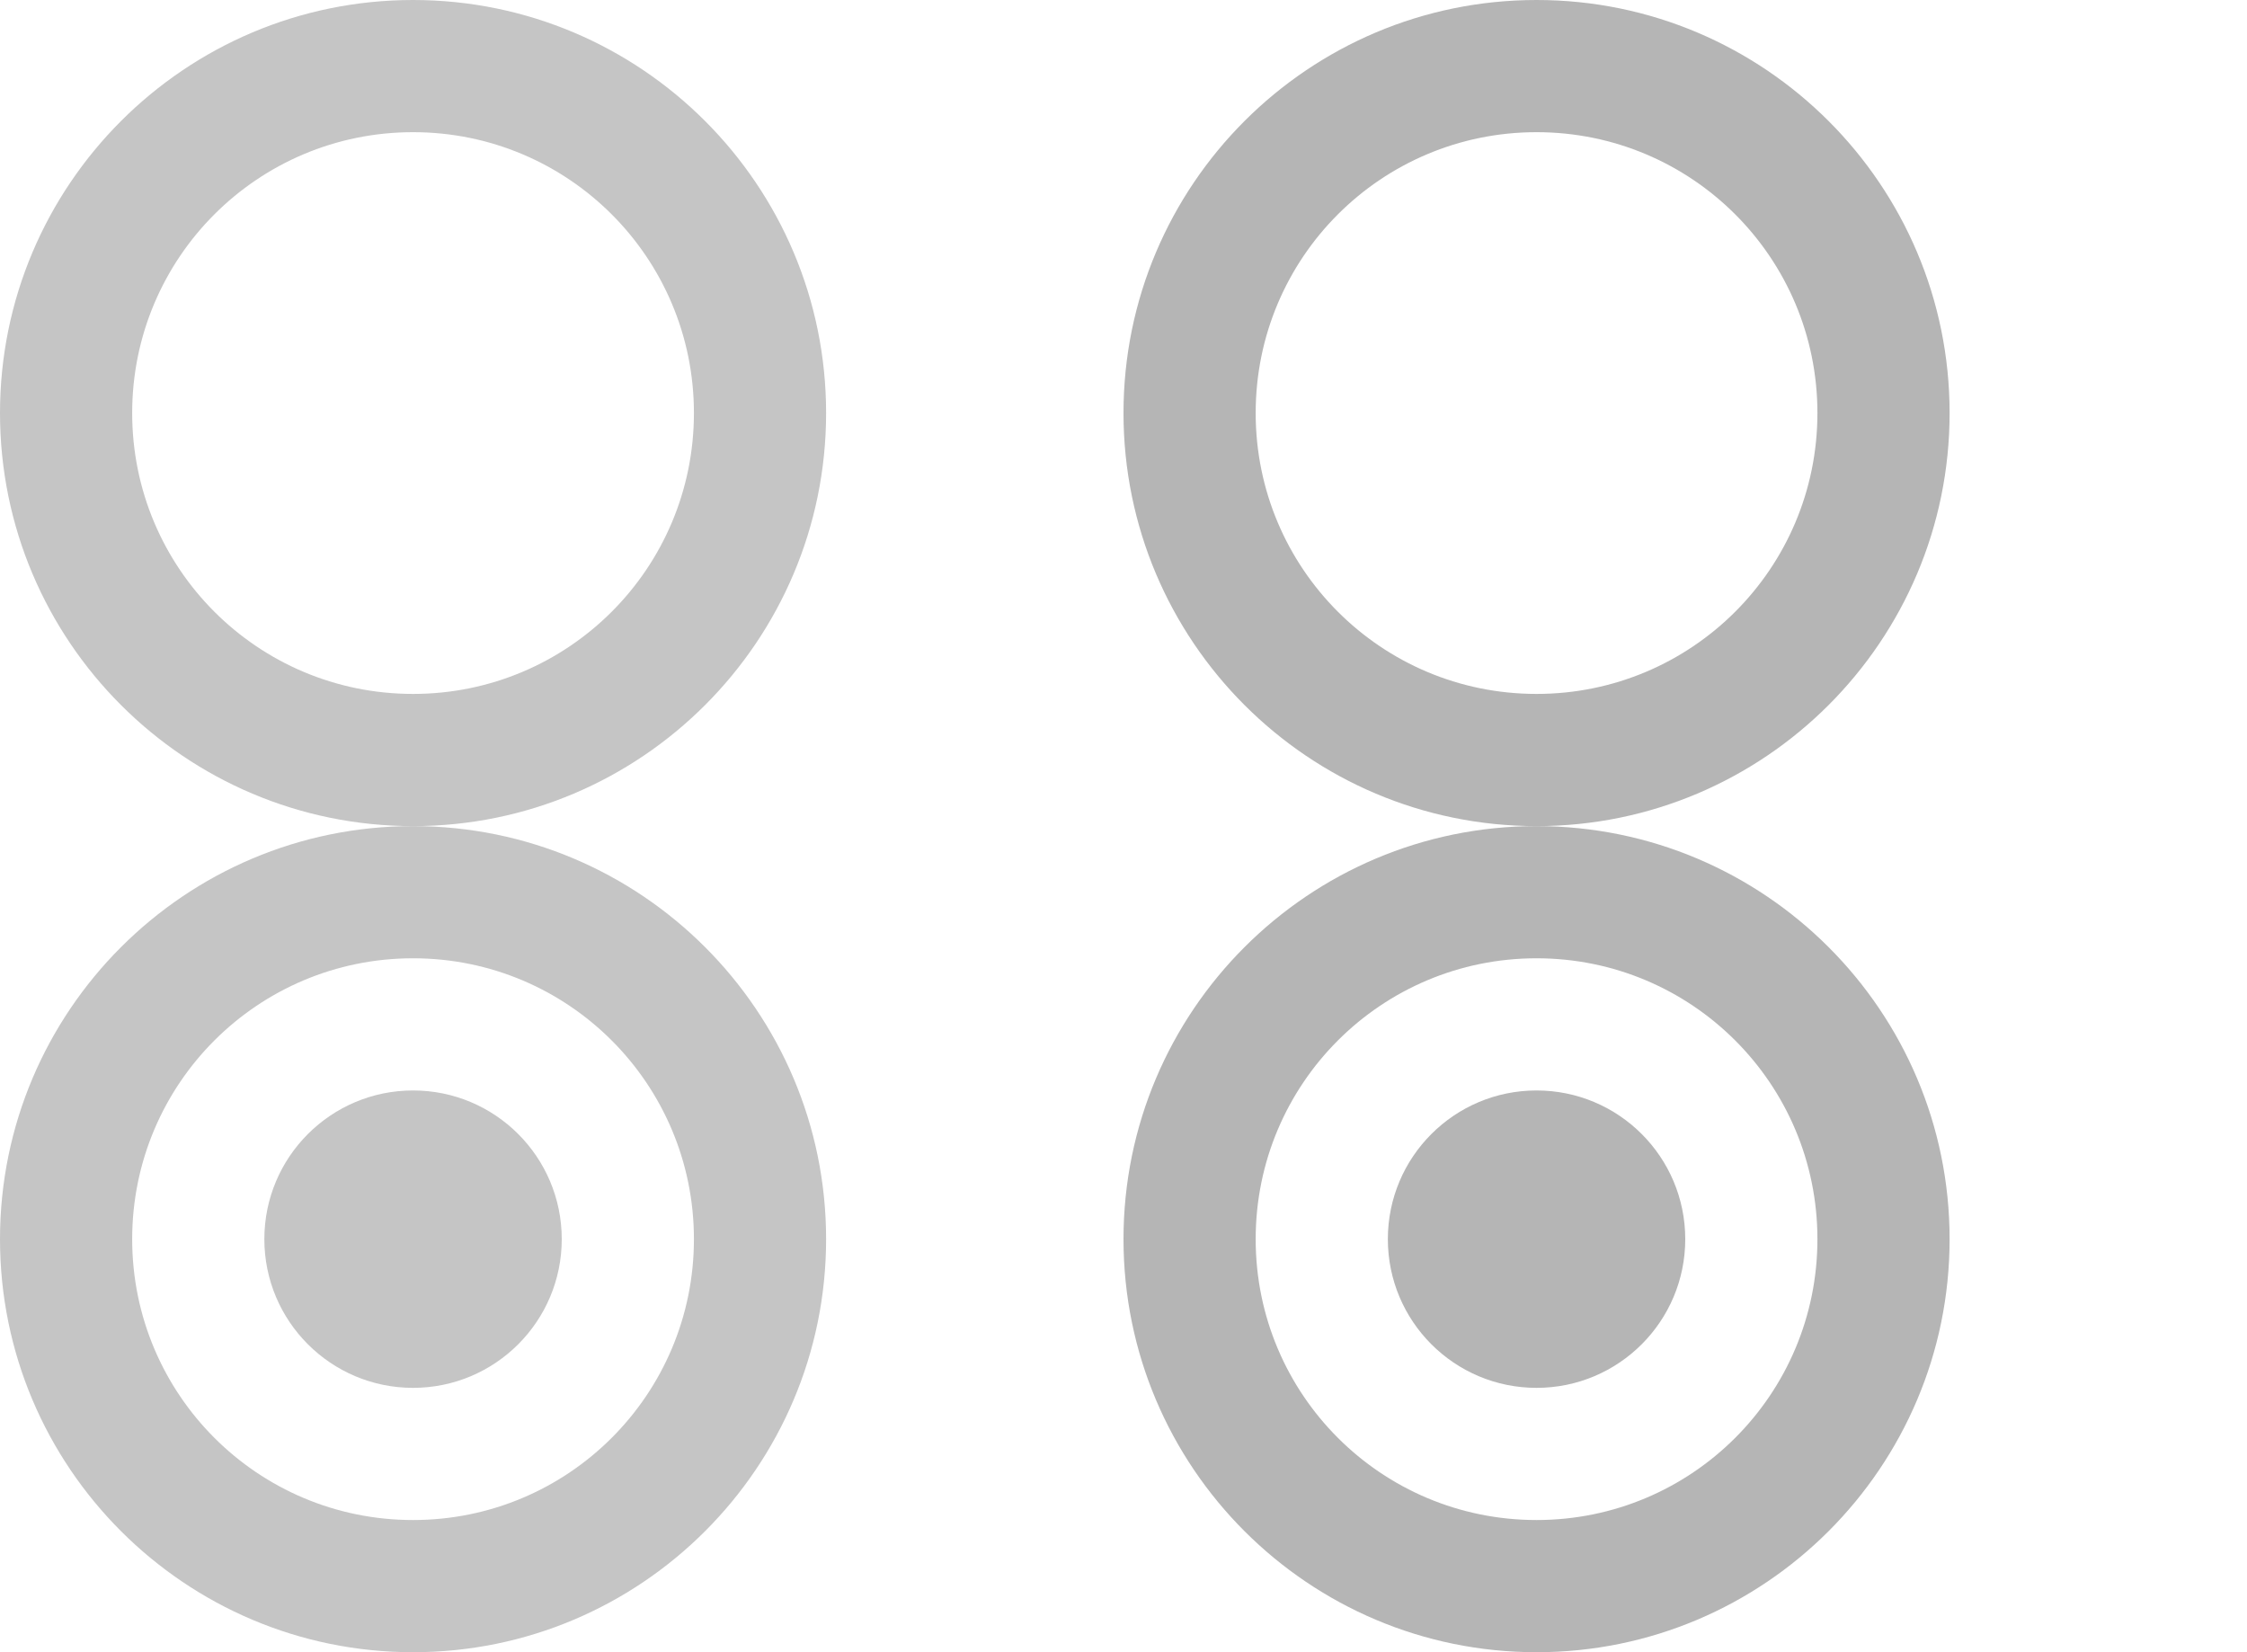 <?xml version="1.0" encoding="utf-8"?>
<!-- Generator: Adobe Illustrator 19.2.1, SVG Export Plug-In . SVG Version: 6.00 Build 0)  -->
<svg version="1.1" id="Layer_1" xmlns="http://www.w3.org/2000/svg" xmlns:xlink="http://www.w3.org/1999/xlink" x="0px" y="0px"
	 width="68px" height="50px" viewBox="0 0 68 50" style="enable-background:new 0 0 68 50;" xml:space="preserve">
<style type="text/css">
	.st0{fill:#C5C5C5;}
	.st1{fill:#B5B5B5;}
</style>
<path class="st0" d="M12.5,29c4.7,0,8.5,3.8,8.5,8.5S17.2,46,12.5,46S4,42.2,4,37.5S7.8,29,12.5,29 M12.5,25C5.6,25,0,30.6,0,37.5
	S5.6,50,12.5,50S25,44.4,25,37.5S19.4,25,12.5,25z"/>
<circle class="st0" cx="12.5" cy="37.5" r="4.5"/>
<path class="st0" d="M12.5,4c4.7,0,8.5,3.8,8.5,8.5S17.2,21,12.5,21S4,17.2,4,12.5S7.8,4,12.5,4 M12.5,0C5.6,0,0,5.6,0,12.5
	S5.6,25,12.5,25S25,19.4,25,12.5S19.4,0,12.5,0z"/>
<path class="st1" d="M46.5,29c4.7,0,8.5,3.8,8.5,8.5S51.2,46,46.5,46S38,42.2,38,37.5S41.8,29,46.5,29 M46.5,25
	C39.6,25,34,30.6,34,37.5S39.6,50,46.5,50S59,44.4,59,37.5S53.4,25,46.5,25z"/>
<circle class="st1" cx="46.5" cy="37.5" r="4.5"/>
<path class="st1" d="M46.5,4c4.7,0,8.5,3.8,8.5,8.5S51.2,21,46.5,21S38,17.2,38,12.5S41.8,4,46.5,4 M46.5,0C39.6,0,34,5.6,34,12.5
	S39.6,25,46.5,25S59,19.4,59,12.5S53.4,0,46.5,0z"/>
</svg>
